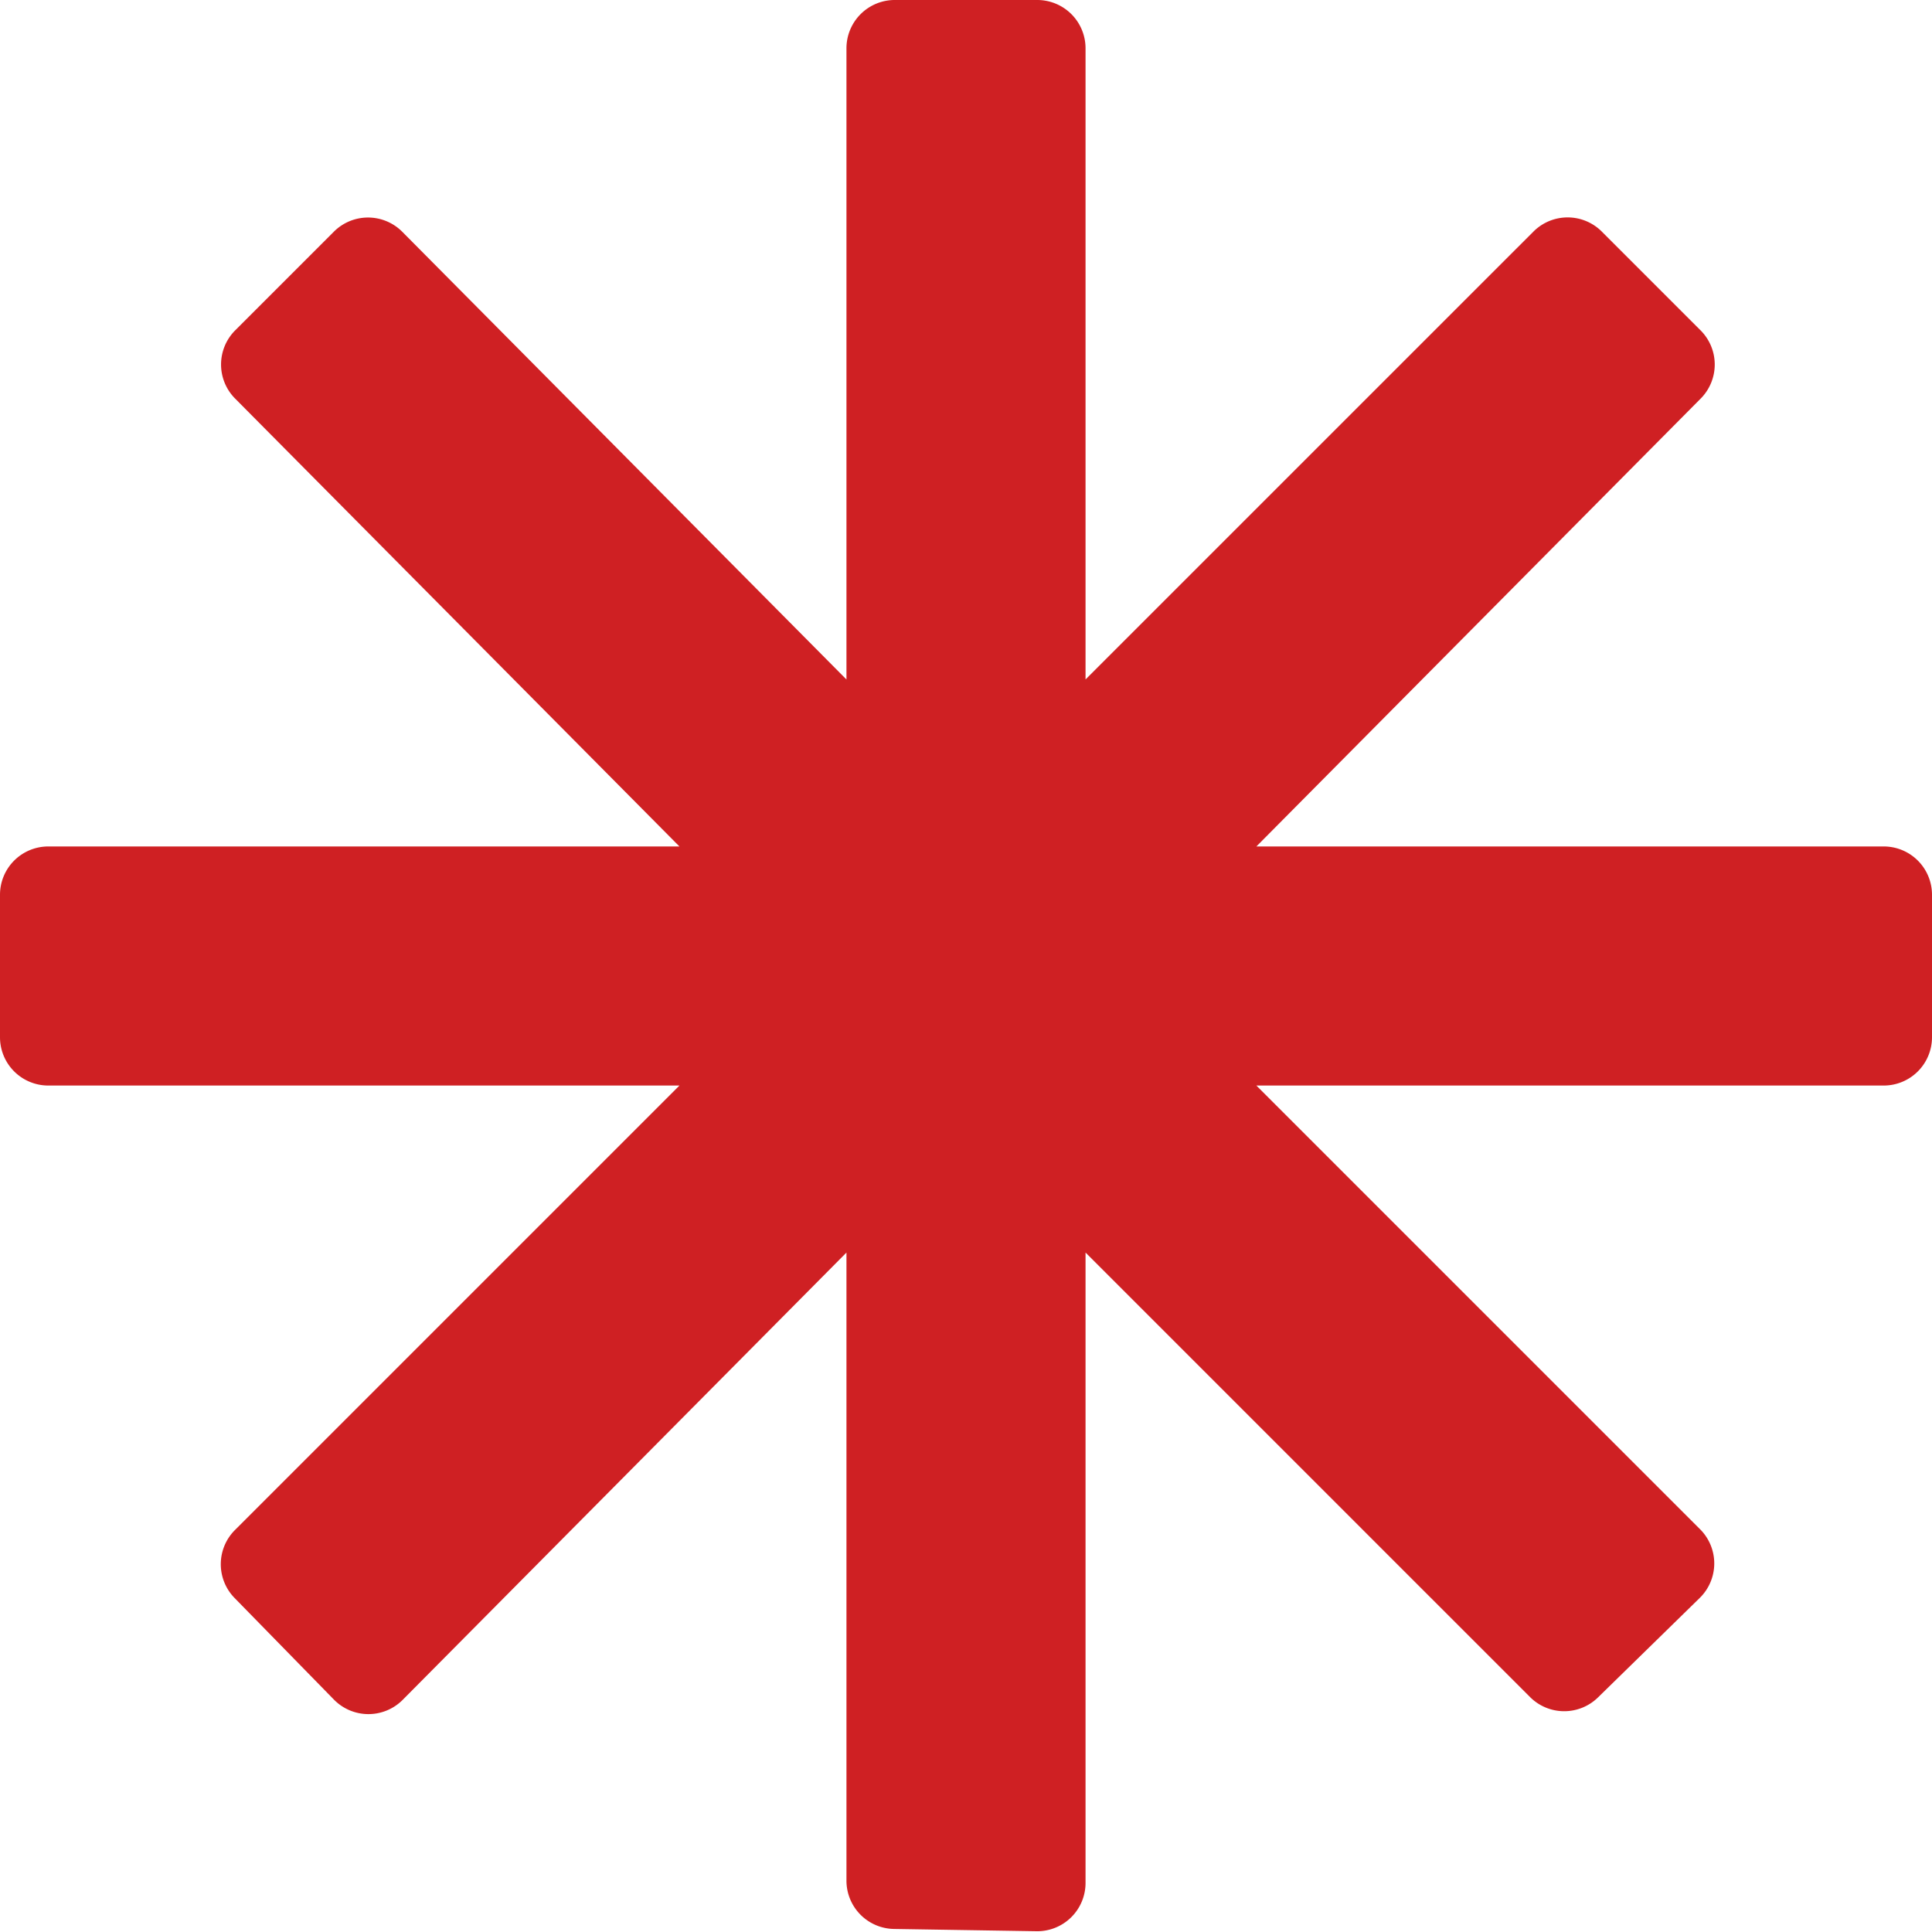 <svg width="40" height="40" fill="none" xmlns="http://www.w3.org/2000/svg"><path d="M40 21.475a1 1 0 01-1 1H26.012l9.187 9.187a1 1 0 01-.008 1.422l-2.107 2.06a1 1 0 01-1.406-.008l-9.203-9.203v13.051a1 1 0 01-1.015 1l-2.951-.047a1 1 0 01-.984-1V25.933l-9.187 9.26a1 1 0 01-1.425-.005l-2.057-2.104a1 1 0 01.008-1.406l9.203-9.203H1a1 1 0 01-1-1v-2.95a1 1 0 011-1h13.067l-9.2-9.274a1 1 0 01.002-1.411l2.044-2.044A1 1 0 018.33 4.8l9.195 9.268V1a1 1 0 011-1h2.95a1 1 0 011 1v13.067l9.274-9.273a1 1 0 011.414 0l2.046 2.046a1 1 0 01.003 1.411l-9.2 9.274H39a1 1 0 011 1v2.95z" fill="#CF2023"/></svg>